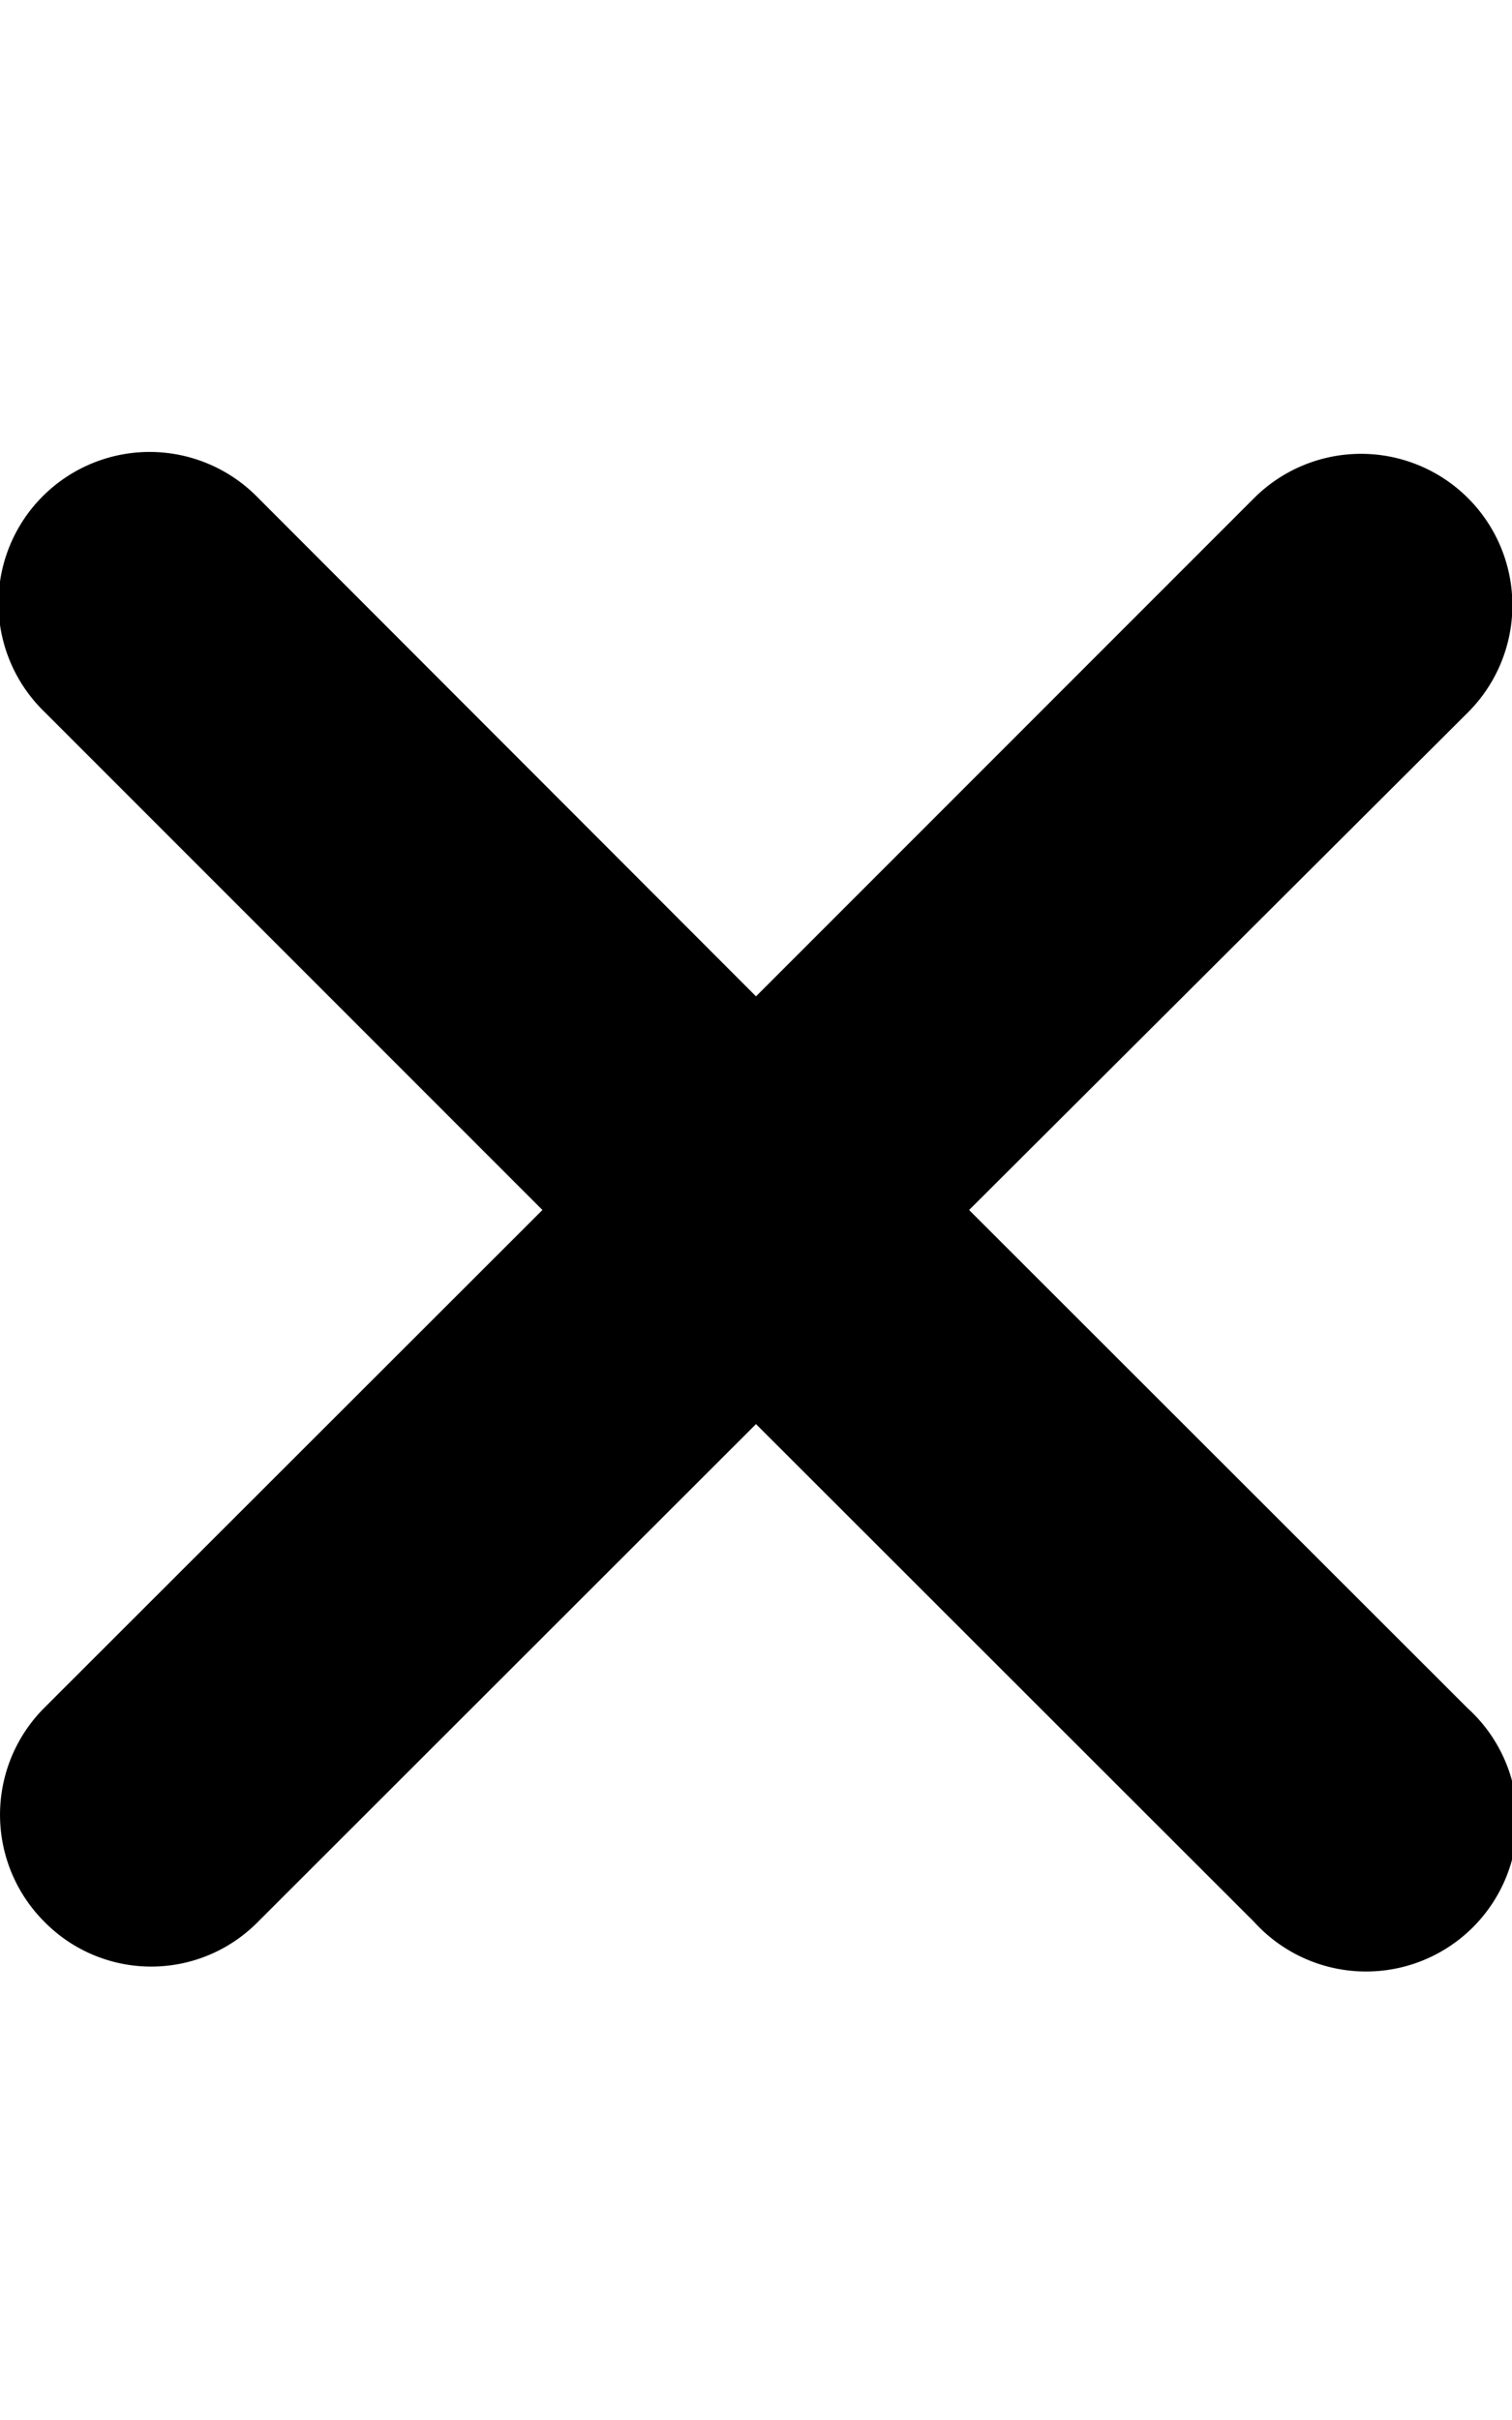 <svg xmlns="http://www.w3.org/2000/svg" viewBox="0 0 320 512">
<!--! Font Awesome Pro 6.1.1 by @fontawesome - https://fontawesome.com License - https://fontawesome.com/license (Commercial License) Copyright 2022 Fonticons, Inc.-->
  <path d="M310.6 361.4a32 32 0 1 1-45.2 45.2L160 301.3 54.6 406.6a31.7 31.7 0 0 1-45.2 0 32 32 0 0 1 0-45.3L114.8 256 9.4 150.6a32 32 0 1 1 45.2-45.3L160 210.8l105.4-105.4a32 32 0 1 1 45.3 45.3L205.1 256l105.4 105.3z"/>
</svg>
